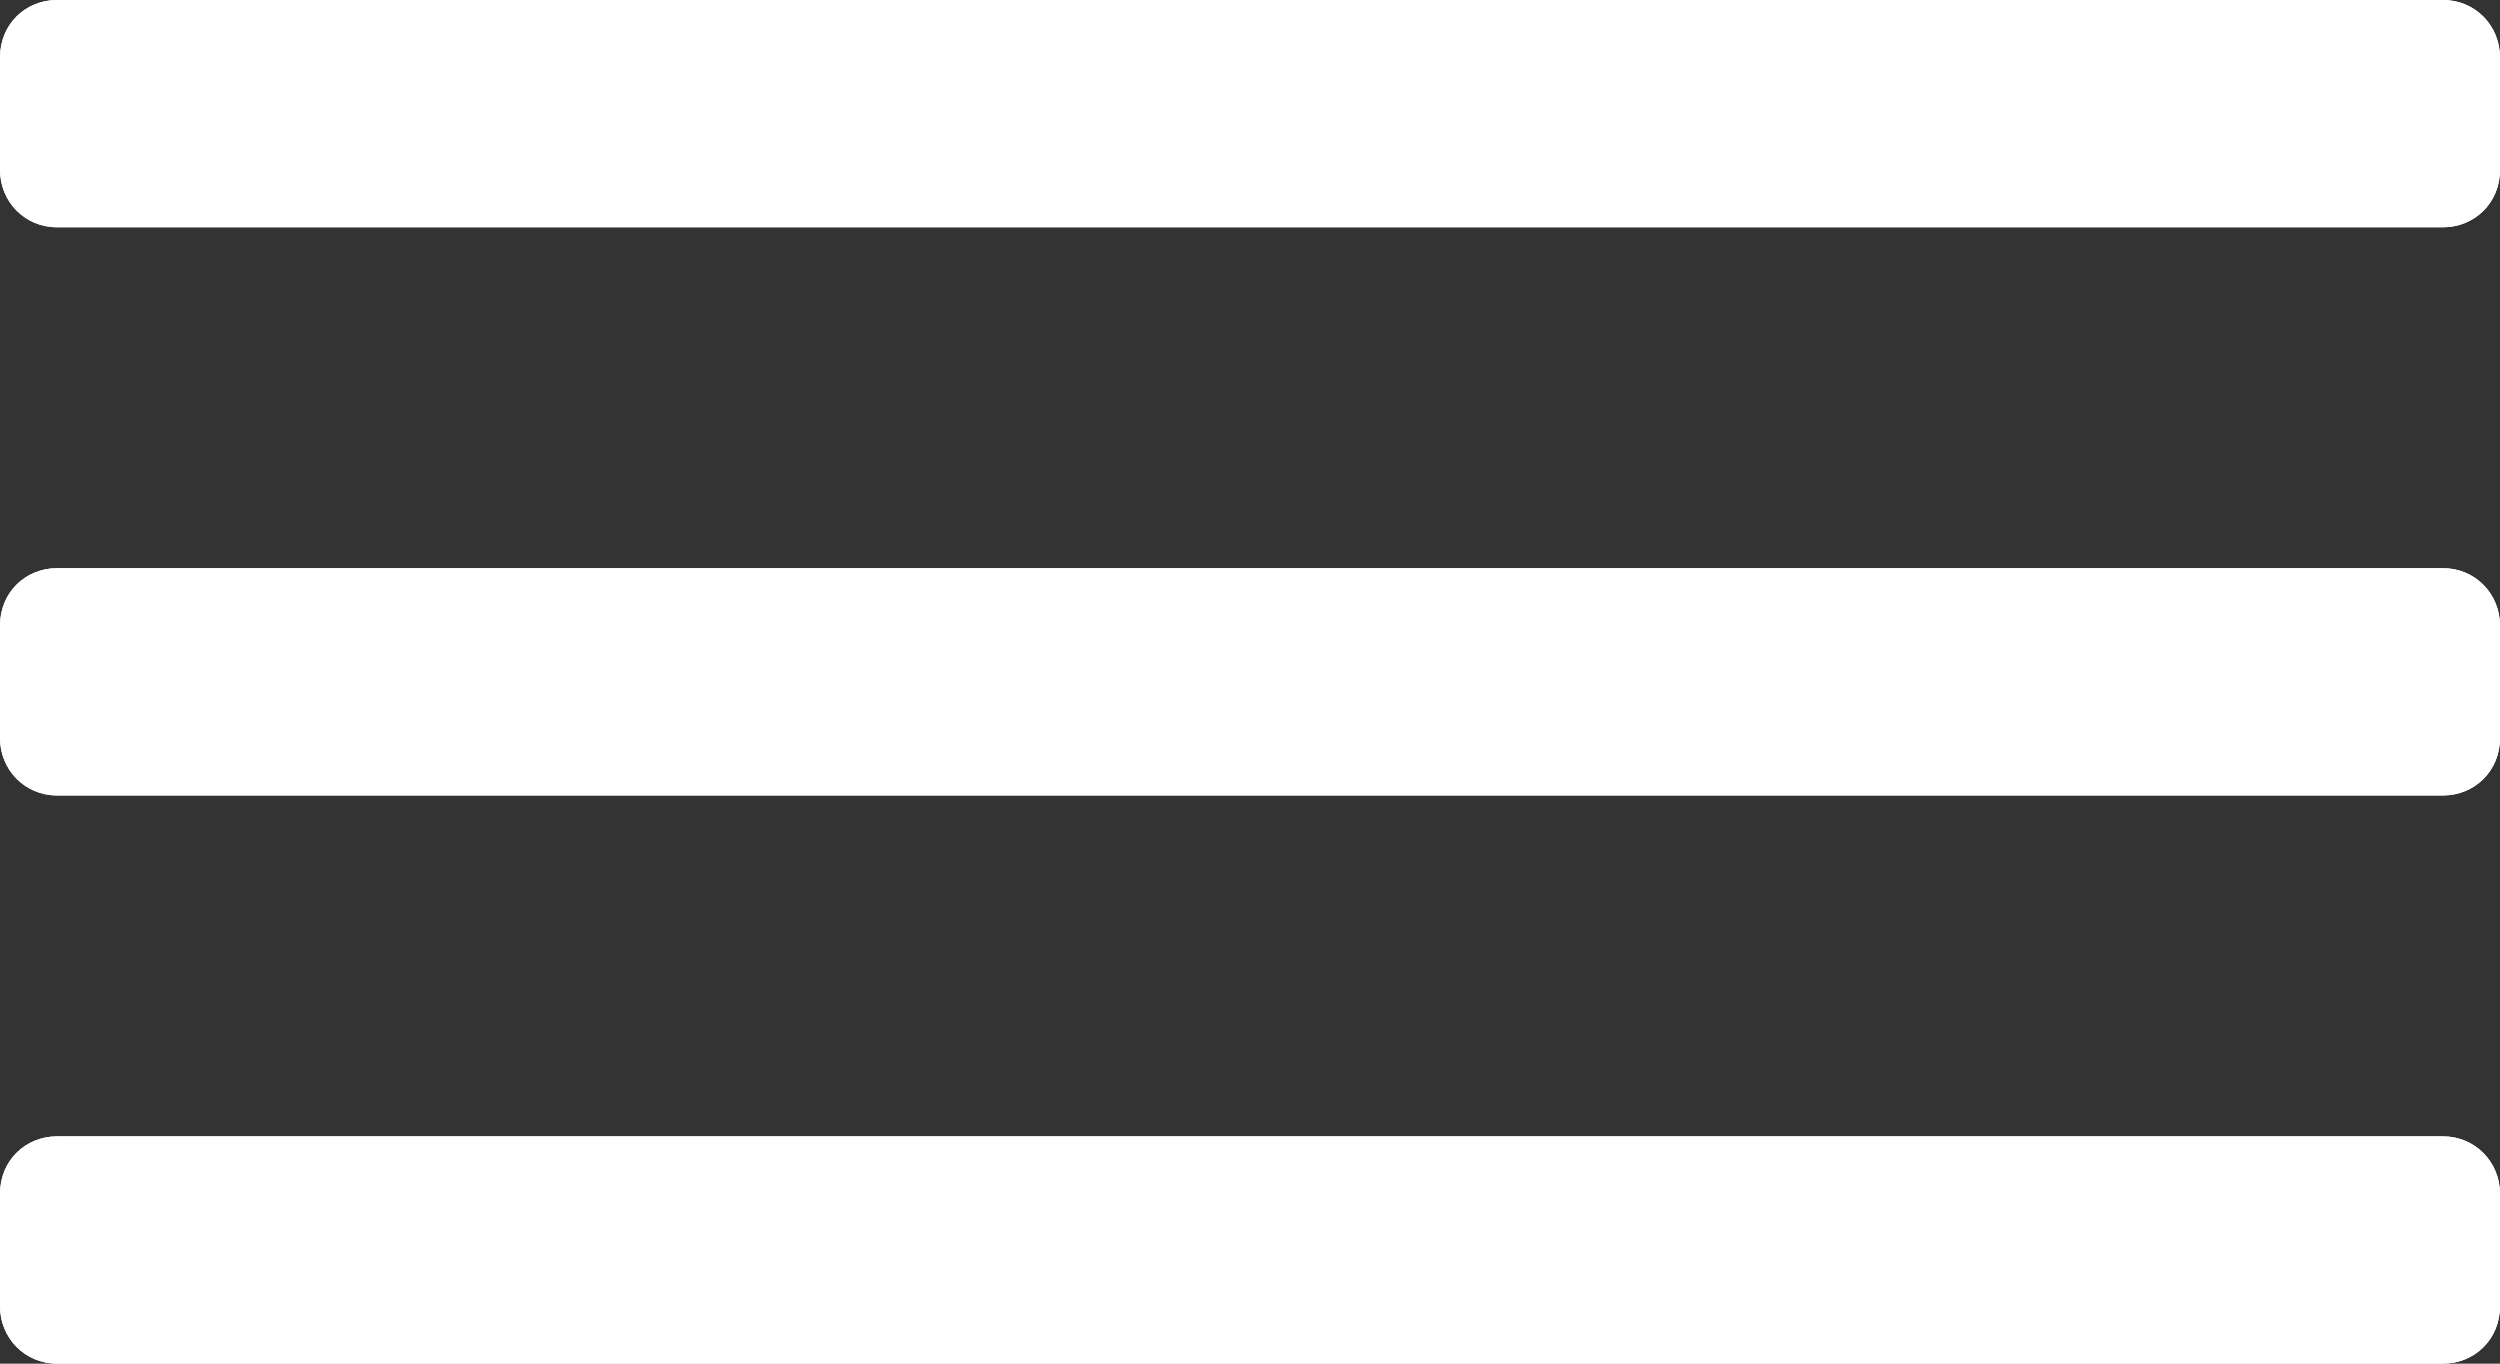 <!DOCTYPE svg PUBLIC "-//W3C//DTD SVG 1.1 Tiny//EN" "http://www.w3.org/Graphics/SVG/1.1/DTD/svg11-tiny.dtd">
<svg version="1.1" baseProfile="tiny" id="Layer_1" xmlns="http://www.w3.org/2000/svg" xmlns:xlink="http://www.w3.org/1999/xlink"
   x="0px" y="0px" width="22px" height="12px" viewBox="0 0 22 12" xml:space="preserve">
<rect x="0" y="0" width="22" height="12" fill="#333333" stroke="none"/>
<g id="miu">
  <g id="editor_list_view_hambuger_menu_glyph">
    <g>
      <path id="path-1" fill="#FFFFFF" d="M0.501,0C0.224,0,0,0.214,0,0.505v0.99C0,1.774,0.218,2,0.501,2h20.998
        C21.775,2,22,1.786,22,1.495v-0.99C22,0.226,21.782,0,21.499,0H0.501z M0.501,5C0.224,5,0,5.214,0,5.505v0.99
        C0,6.773,0.218,7,0.501,7h20.998C21.775,7,22,6.786,22,6.495v-0.99C22,5.226,21.782,5,21.499,5H0.501z M0.501,10
        C0.224,10,0,10.214,0,10.505v0.99C0,11.773,0.218,12,0.501,12h20.998C21.775,12,22,11.786,22,11.495v-0.99
        C22,10.227,21.782,10,21.499,10H0.501z"/>
    </g>
    <g>
      <path id="path-1_1_" fill="#FFFFFF" d="M0.501,0C0.224,0,0,0.214,0,0.505v0.99C0,1.774,0.218,2,0.501,2h20.998
        C21.775,2,22,1.786,22,1.495v-0.99C22,0.226,21.782,0,21.499,0H0.501z M0.501,5C0.224,5,0,5.214,0,5.505v0.99
        C0,6.773,0.218,7,0.501,7h20.998C21.775,7,22,6.786,22,6.495v-0.99C22,5.226,21.782,5,21.499,5H0.501z M0.501,10
        C0.224,10,0,10.214,0,10.505v0.99C0,11.773,0.218,12,0.501,12h20.998C21.775,12,22,11.786,22,11.495v-0.99
        C22,10.227,21.782,10,21.499,10H0.501z"/>
    </g>
  </g>
</g>
</svg>
